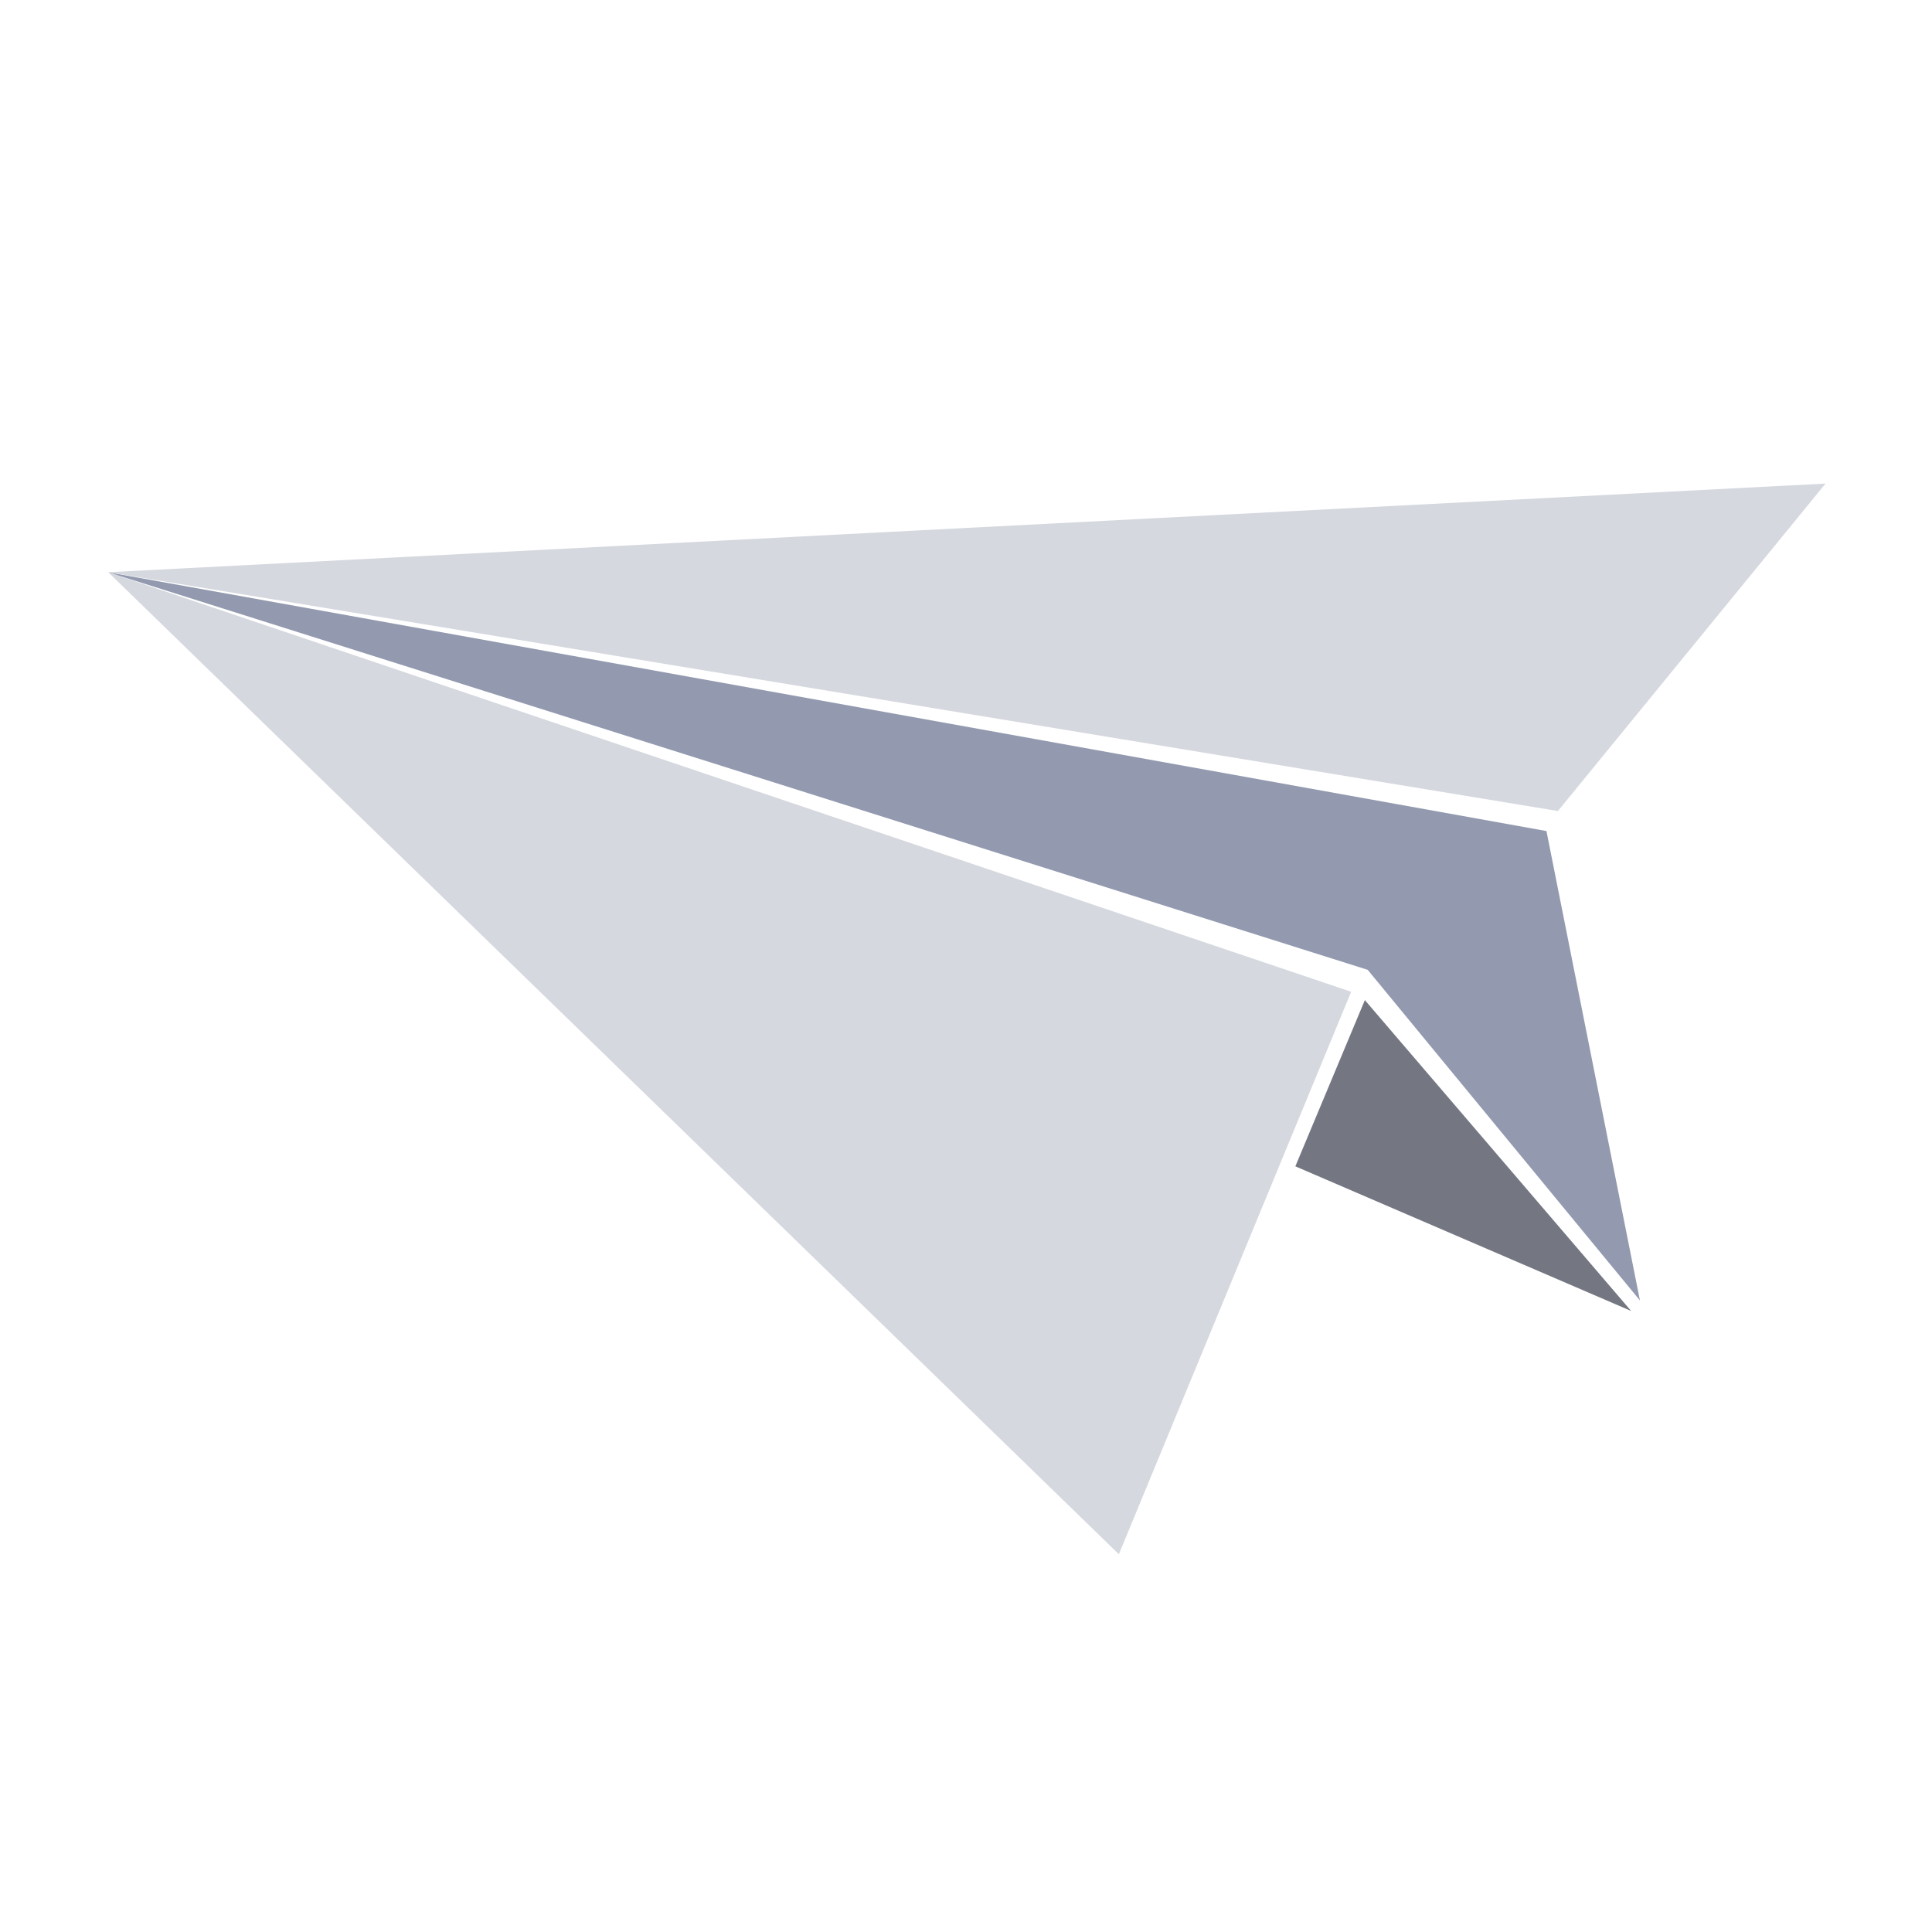 <?xml version="1.0" encoding="UTF-8" standalone="no"?>
<!-- Created with Inkscape (http://www.inkscape.org/) -->

<svg
   xmlns:dc="http://purl.org/dc/elements/1.1/"
   xmlns:cc="http://creativecommons.org/ns#"
   xmlns:rdf="http://www.w3.org/1999/02/22-rdf-syntax-ns#"
   xmlns:svg="http://www.w3.org/2000/svg"
   xmlns="http://www.w3.org/2000/svg"
   xmlns:sodipodi="http://sodipodi.sourceforge.net/DTD/sodipodi-0.dtd"
   xmlns:inkscape="http://www.inkscape.org/namespaces/inkscape"
   width="90mm"
   height="90mm"
   viewBox="0 0 90 90"
   version="1.1"
   id="svg8"
   inkscape:version="0.92.2pre0 650254f, 2017-08-06"
   sodipodi:docname="paperplanes-redraw.svg"
   inkscape:export-filename="/home/tank/Dropbox/web/htdocs-blk/img/concentrates/PaperPlanes-Logo.png"
   inkscape:export-xdpi="225.78"
   inkscape:export-ydpi="225.78">
  <defs
     id="defs2" />
  <sodipodi:namedview
     id="base"
     pagecolor="#000000"
     bordercolor="#fc7f7f"
     borderopacity="1"
     inkscape:pageopacity="0.45882353"
     inkscape:pageshadow="2"
     inkscape:zoom="1.5034835"
     inkscape:cx="179.98592"
     inkscape:cy="179.00773"
     inkscape:document-units="mm"
     inkscape:current-layer="layer1"
     showgrid="false"
     inkscape:window-width="1920"
     inkscape:window-height="1052"
     inkscape:window-x="0"
     inkscape:window-y="3"
     inkscape:window-maximized="1"
     inkscape:pagecheckerboard="true"
     inkscape:showpageshadow="false"
     borderlayer="true"
     showguides="true"
     inkscape:guide-bbox="true"
     fit-margin-top="20"
     fit-margin-left="20"
     fit-margin-right="20"
     fit-margin-bottom="20" />
  <g
     inkscape:label="Layer 1"
     inkscape:groupmode="layer"
     id="layer1"
     transform="translate(-50.754,-132.6)">
    <rect
       style="fill:#ffffff;fill-opacity:1;stroke:none;stroke-width:0.096;stroke-linecap:round;stroke-linejoin:miter;stroke-miterlimit:4;stroke-dasharray:none;stroke-dashoffset:0.55;stroke-opacity:1;paint-order:stroke markers fill"
       id="rect454"
       width="90"
       height="90"
       x="50.754"
       y="132.6" />
    <g
       id="g129"
       transform="translate(-137.877)">
      <g
         style="fill:#671e1e;fill-opacity:1"
         id="g1855">
        <path
           style="color:#000000;font-style:normal;font-variant:normal;font-weight:normal;font-stretch:normal;font-size:medium;line-height:normal;font-family:sans-serif;font-variant-ligatures:normal;font-variant-position:normal;font-variant-caps:normal;font-variant-numeric:normal;font-variant-alternates:normal;font-feature-settings:normal;text-indent:0;text-align:start;text-decoration:none;text-decoration-line:none;text-decoration-style:solid;text-decoration-color:#000000;letter-spacing:normal;word-spacing:normal;text-transform:none;writing-mode:lr-tb;direction:ltr;text-orientation:mixed;dominant-baseline:auto;baseline-shift:baseline;text-anchor:start;white-space:normal;shape-padding:0;clip-rule:nonzero;display:inline;overflow:visible;visibility:visible;opacity:1;isolation:auto;mix-blend-mode:normal;color-interpolation:sRGB;color-interpolation-filters:linearRGB;solid-color:#000000;solid-opacity:1;vector-effect:none;fill:#671e1e;fill-opacity:1;fill-rule:nonzero;stroke:none;stroke-width:0.439;stroke-linecap:round;stroke-linejoin:miter;stroke-miterlimit:4;stroke-dasharray:none;stroke-dashoffset:0.55;stroke-opacity:1;paint-order:normal;color-rendering:auto;image-rendering:auto;shape-rendering:auto;text-rendering:auto;enable-background:accumulate"
           d="m 135.789,171.183 c 1.592,0 2.156,1.062 1.257,2.376 l -10.553,15.419 c -0.899,1.314 -2.921,1.653 -4.511,1.738 l -11.998,0.641 c 0.155,-0.131 0.311,-0.262 0.461,-0.399 l 11.81,-0.641 c 1.331,-0.072 3.002,-0.239 3.755,-1.339 l 10.553,-15.419 c 0.753,-1.1 0.286,-1.977 -1.047,-1.977 H 114.742 c -0.056,-0.133 -0.112,-0.267 -0.171,-0.399 z"
           id="rect944"
           inkscape:connector-curvature="0"
           sodipodi:nodetypes="sccsccsccsccs" />
        <path
           inkscape:connector-curvature="0"
           style="color:#000000;font-style:normal;font-variant:normal;font-weight:normal;font-stretch:normal;font-size:medium;line-height:normal;font-family:sans-serif;font-variant-ligatures:normal;font-variant-position:normal;font-variant-caps:normal;font-variant-numeric:normal;font-variant-alternates:normal;font-feature-settings:normal;text-indent:0;text-align:start;text-decoration:none;text-decoration-line:none;text-decoration-style:solid;text-decoration-color:#000000;letter-spacing:normal;word-spacing:normal;text-transform:none;writing-mode:lr-tb;direction:ltr;text-orientation:mixed;dominant-baseline:auto;baseline-shift:baseline;text-anchor:start;white-space:normal;shape-padding:0;clip-rule:nonzero;display:inline;overflow:visible;visibility:visible;opacity:1;isolation:auto;mix-blend-mode:normal;color-interpolation:sRGB;color-interpolation-filters:linearRGB;solid-color:#000000;solid-opacity:1;vector-effect:none;fill:#671e1e;fill-opacity:1;fill-rule:nonzero;stroke:none;stroke-width:0.367;stroke-linecap:round;stroke-linejoin:miter;stroke-miterlimit:4;stroke-dasharray:none;stroke-dashoffset:0.55;stroke-opacity:1;paint-order:normal;color-rendering:auto;image-rendering:auto;shape-rendering:auto;text-rendering:auto;enable-background:accumulate"
           d="m 82.623,189.729 c 3.532,5.111 9.43,8.463 16.111,8.463 6.682,7e-5 12.579,-3.352 16.11,-8.463 h -0.443 c -3.48,4.902 -9.197,8.104 -15.667,8.104 -6.469,-2.8e-4 -12.185,-3.202 -15.665,-8.104 z"
           id="path982" />
        <path
           sodipodi:nodetypes="sccsccsccsccs"
           inkscape:connector-curvature="0"
           id="path1004"
           d="m 61.774,171.183 c -1.592,0 -2.156,1.062 -1.257,2.376 l 10.553,15.419 c 0.899,1.314 2.921,1.653 4.511,1.738 l 11.998,0.641 c -0.155,-0.131 -0.311,-0.262 -0.461,-0.399 l -11.81,-0.641 c -1.331,-0.072 -3.002,-0.239 -3.755,-1.339 l -10.553,-15.419 c -0.753,-1.1 -0.286,-1.977 1.047,-1.977 h 20.774 c 0.056,-0.133 0.112,-0.267 0.171,-0.399 z"
           style="color:#000000;font-style:normal;font-variant:normal;font-weight:normal;font-stretch:normal;font-size:medium;line-height:normal;font-family:sans-serif;font-variant-ligatures:normal;font-variant-position:normal;font-variant-caps:normal;font-variant-numeric:normal;font-variant-alternates:normal;font-feature-settings:normal;text-indent:0;text-align:start;text-decoration:none;text-decoration-line:none;text-decoration-style:solid;text-decoration-color:#000000;letter-spacing:normal;word-spacing:normal;text-transform:none;writing-mode:lr-tb;direction:ltr;text-orientation:mixed;dominant-baseline:auto;baseline-shift:baseline;text-anchor:start;white-space:normal;shape-padding:0;clip-rule:nonzero;display:inline;overflow:visible;visibility:visible;opacity:1;isolation:auto;mix-blend-mode:normal;color-interpolation:sRGB;color-interpolation-filters:linearRGB;solid-color:#000000;solid-opacity:1;vector-effect:none;fill:#671e1e;fill-opacity:1;fill-rule:nonzero;stroke:none;stroke-width:0.439;stroke-linecap:round;stroke-linejoin:miter;stroke-miterlimit:4;stroke-dasharray:none;stroke-dashoffset:0.55;stroke-opacity:1;paint-order:normal;color-rendering:auto;image-rendering:auto;shape-rendering:auto;text-rendering:auto;enable-background:accumulate" />
      </g>
      <g
         style="fill:#531818;fill-opacity:1"
         id="g1913">
        <g
           id="g1833"
           style="fill:#531818;fill-opacity:1">
          <path
             sodipodi:nodetypes="ccccc"
             inkscape:connector-curvature="0"
             id="path1006"
             d="m 60.955,167.058 h 24.189 l -1.582,2.478 H 62.531 Z"
             style="fill:#531818;fill-opacity:1;stroke:none;stroke-width:0.464;stroke-linecap:round;stroke-linejoin:miter;stroke-miterlimit:4;stroke-dasharray:none;stroke-dashoffset:0.55;stroke-opacity:1;paint-order:stroke fill markers" />
          <path
             sodipodi:nodetypes="ccccc"
             inkscape:connector-curvature="0"
             id="path1008"
             d="m 62.869,173.106 h 19.063 l -0.386,1.384 H 63.83 Z"
             style="fill:#531818;fill-opacity:1;stroke:none;stroke-width:0.464;stroke-linecap:round;stroke-linejoin:miter;stroke-miterlimit:4;stroke-dasharray:none;stroke-dashoffset:0.55;stroke-opacity:1;paint-order:stroke fill markers" />
          <path
             sodipodi:nodetypes="ccccc"
             inkscape:connector-curvature="0"
             id="path1010"
             d="M 64.75,175.981 H 81.42 l -0.386,1.384 H 65.71 Z"
             style="fill:#531818;fill-opacity:1;stroke:none;stroke-width:0.464;stroke-linecap:round;stroke-linejoin:miter;stroke-miterlimit:4;stroke-dasharray:none;stroke-dashoffset:0.55;stroke-opacity:1;paint-order:stroke fill markers" />
          <path
             sodipodi:nodetypes="ccccc"
             inkscape:connector-curvature="0"
             id="path1012"
             d="m 66.876,179.04 h 14.245 l 0.145,1.384 H 67.837 Z"
             style="fill:#531818;fill-opacity:1;stroke:none;stroke-width:0.464;stroke-linecap:round;stroke-linejoin:miter;stroke-miterlimit:4;stroke-dasharray:none;stroke-dashoffset:0.55;stroke-opacity:1;paint-order:stroke fill markers" />
          <path
             sodipodi:nodetypes="ccccc"
             inkscape:connector-curvature="0"
             id="path1014"
             d="m 68.789,181.879 h 12.671 l 0.498,1.384 H 69.75 Z"
             style="fill:#531818;fill-opacity:1;stroke:none;stroke-width:0.464;stroke-linecap:round;stroke-linejoin:miter;stroke-miterlimit:4;stroke-dasharray:none;stroke-dashoffset:0.55;stroke-opacity:1;paint-order:stroke fill markers" />
          <path
             sodipodi:nodetypes="ccccc"
             inkscape:connector-curvature="0"
             id="path1016"
             d="m 70.262,184.733 h 12.189 l 0.581,1.384 H 71.223 Z"
             style="fill:#531818;fill-opacity:1;stroke:none;stroke-width:0.464;stroke-linecap:round;stroke-linejoin:miter;stroke-miterlimit:4;stroke-dasharray:none;stroke-dashoffset:0.55;stroke-opacity:1;paint-order:stroke fill markers" />
          <path
             style="fill:#531818;fill-opacity:1;stroke:none;stroke-width:0.464;stroke-linecap:round;stroke-linejoin:miter;stroke-miterlimit:4;stroke-dasharray:none;stroke-dashoffset:0.55;stroke-opacity:1;paint-order:stroke fill markers"
             d="m 72.863,187.546 h 10.942 l 0.899,1.384 H 73.824 Z"
             id="path1018"
             inkscape:connector-curvature="0"
             sodipodi:nodetypes="ccccc" />
        </g>
        <g
           id="g1824"
           style="fill:#531818;fill-opacity:1">
          <path
             style="fill:#531818;fill-opacity:1;stroke:none;stroke-width:0.464;stroke-linecap:round;stroke-linejoin:miter;stroke-miterlimit:4;stroke-dasharray:none;stroke-dashoffset:0.55;stroke-opacity:1;paint-order:stroke fill markers"
             d="m 136.608,167.058 h -24.189 l 1.582,2.478 h 21.031 z"
             id="path932"
             inkscape:connector-curvature="0"
             sodipodi:nodetypes="ccccc" />
          <path
             style="fill:#531818;fill-opacity:1;stroke:none;stroke-width:0.464;stroke-linecap:round;stroke-linejoin:miter;stroke-miterlimit:4;stroke-dasharray:none;stroke-dashoffset:0.55;stroke-opacity:1;paint-order:stroke fill markers"
             d="m 134.695,173.106 h -19.063 l 0.386,1.384 h 17.716 z"
             id="path934"
             inkscape:connector-curvature="0"
             sodipodi:nodetypes="ccccc" />
          <path
             style="fill:#531818;fill-opacity:1;stroke:none;stroke-width:0.464;stroke-linecap:round;stroke-linejoin:miter;stroke-miterlimit:4;stroke-dasharray:none;stroke-dashoffset:0.55;stroke-opacity:1;paint-order:stroke fill markers"
             d="m 132.814,175.981 h -16.671 l 0.386,1.384 h 15.324 z"
             id="path936"
             inkscape:connector-curvature="0"
             sodipodi:nodetypes="ccccc" />
          <path
             style="fill:#531818;fill-opacity:1;stroke:none;stroke-width:0.464;stroke-linecap:round;stroke-linejoin:miter;stroke-miterlimit:4;stroke-dasharray:none;stroke-dashoffset:0.55;stroke-opacity:1;paint-order:stroke fill markers"
             d="m 130.687,179.04 h -14.245 l -0.145,1.384 h 13.43 z"
             id="path938"
             inkscape:connector-curvature="0"
             sodipodi:nodetypes="ccccc" />
          <path
             style="fill:#531818;fill-opacity:1;stroke:none;stroke-width:0.464;stroke-linecap:round;stroke-linejoin:miter;stroke-miterlimit:4;stroke-dasharray:none;stroke-dashoffset:0.55;stroke-opacity:1;paint-order:stroke fill markers"
             d="m 128.774,181.879 h -12.671 l -0.498,1.384 h 12.208 z"
             id="path940"
             inkscape:connector-curvature="0"
             sodipodi:nodetypes="ccccc" />
          <path
             style="fill:#531818;fill-opacity:1;stroke:none;stroke-width:0.464;stroke-linecap:round;stroke-linejoin:miter;stroke-miterlimit:4;stroke-dasharray:none;stroke-dashoffset:0.55;stroke-opacity:1;paint-order:stroke fill markers"
             d="m 127.301,184.733 h -12.189 l -0.581,1.384 h 11.809 z"
             id="path942"
             inkscape:connector-curvature="0"
             sodipodi:nodetypes="ccccc" />
          <path
             sodipodi:nodetypes="ccccc"
             inkscape:connector-curvature="0"
             id="rect920"
             d="M 124.7,187.546 H 113.758 l -0.899,1.384 h 10.88 z"
             style="fill:#531818;fill-opacity:1;stroke:none;stroke-width:0.464;stroke-linecap:round;stroke-linejoin:miter;stroke-miterlimit:4;stroke-dasharray:none;stroke-dashoffset:0.55;stroke-opacity:1;paint-order:stroke fill markers" />
        </g>
      </g>
      <path
         id="path993"
         d="m 84.71,167.057 c -2.518,3.164 -3.896,7.086 -3.902,11.13 -8.8e-5,9.895 8.031,17.923 17.926,17.924 9.896,8e-5 17.923,-8.028 17.923,-17.924 -5e-5,-4.041 -1.368,-7.963 -3.878,-11.13 h -0.919 c 0.15,0.176 0.298,0.353 0.441,0.535 h 0.024 c 2.363,3.031 3.667,6.749 3.667,10.594 5e-5,9.536 -7.722,17.262 -17.258,17.262 -9.534,-4e-4 -17.256,-7.724 -17.258,-17.258 v -0.004 c 0.005,-3.154 0.888,-6.223 2.511,-8.895 0.035,-0.057 0.072,-0.113 0.107,-0.17 0.097,-0.156 0.195,-0.311 0.297,-0.463 0.064,-0.097 0.131,-0.191 0.197,-0.287 0.079,-0.113 0.159,-0.225 0.24,-0.336 0.075,-0.102 0.151,-0.204 0.228,-0.305 0.035,-0.046 0.069,-0.093 0.104,-0.139 h 0.005 c 0.142,-0.182 0.291,-0.359 0.44,-0.535 z m 0.262,0.203 h 0.011 l -0.038,0.048 c 0.012,-0.014 0.016,-0.034 0.027,-0.048 z m 27.527,0 h 0.014 0.004 c 0.014,0.019 0.02,0.043 0.035,0.062 z m 0.55,0.764 c 0.976,1.365 1.759,2.846 2.302,4.416 -0.545,-1.567 -1.327,-3.051 -2.302,-4.416 z"
         style="color:#000000;font-style:normal;font-variant:normal;font-weight:normal;font-stretch:normal;font-size:medium;line-height:normal;font-family:sans-serif;font-variant-ligatures:normal;font-variant-position:normal;font-variant-caps:normal;font-variant-numeric:normal;font-variant-alternates:normal;font-feature-settings:normal;text-indent:0;text-align:start;text-decoration:none;text-decoration-line:none;text-decoration-style:solid;text-decoration-color:#000000;letter-spacing:normal;word-spacing:normal;text-transform:none;writing-mode:lr-tb;direction:ltr;text-orientation:mixed;dominant-baseline:auto;baseline-shift:baseline;text-anchor:start;white-space:normal;shape-padding:0;clip-rule:nonzero;display:inline;overflow:visible;visibility:visible;opacity:1;isolation:auto;mix-blend-mode:normal;color-interpolation:sRGB;color-interpolation-filters:linearRGB;solid-color:#000000;solid-opacity:1;vector-effect:none;fill:#671e1e;fill-opacity:1;fill-rule:nonzero;stroke:none;stroke-width:0.333;stroke-linecap:round;stroke-linejoin:miter;stroke-miterlimit:4;stroke-dasharray:none;stroke-dashoffset:0.55;stroke-opacity:1;paint-order:normal;color-rendering:auto;image-rendering:auto;shape-rendering:auto;text-rendering:auto;enable-background:accumulate"
         inkscape:connector-curvature="0" />
      <g
         style="fill:#c98932;fill-opacity:1"
         id="g1878">
        <path
           sodipodi:nodetypes="cccccccccccccccccccccccccccccccccccccccccccccccccccccccccccccccccccccc"
           id="path1288"
           d="m 98.404,167.275 -0.179,0.004 -0.343,0.007 -6.524,0.007 -3.059,3.13 0.521,0.641 0.004,8.806 -0.514,0.589 3.074,3.04 2.687,-0.047 0.007,3.602 -1.306,1.405 5.574,-0.004 -0.789,-1.348 v -18.653 z m -6.747,0.187 -2.81,2.876 0.002,0.002 -0.103,0.105 0.428,0.524 0.004,9.012 -0.414,0.472 2.819,2.788 2.843,-0.052 0.007,3.979 -0.96,1.034 4.506,-0.005 -0.063,-0.107 h 0.012 l 0.11,0.187 -4.856,0.004 1.076,-1.159 -0.007,-3.849 -2.797,0.047 -2.904,-2.868 0.453,-0.514 -0.004,-8.936 -0.466,-0.566 2.902,-2.969 z m 4.273,1.817 0.069,16.811 -0.176,-0.262 -0.042,-16.325 z m -3.909,0.285 -0.95,1.479 0.018,9.122 0.417,0.732 -0.658,-0.673 0.016,-9.485 z m 2.4,0.616 0.041,10.691 -0.175,0.002 -0.038,-10.61 h -0.089 l -1.056,0.018 -0.486,0.585 v -0.009 l 0.55,-0.658 z m -0.35,0.262 0.038,10.269 -1.005,0.011 -0.428,-0.497 0.014,-9.172 0.497,-0.597 z"
           style="color:#000000;font-style:normal;font-variant:normal;font-weight:normal;font-stretch:normal;font-size:medium;line-height:normal;font-family:sans-serif;font-variant-ligatures:normal;font-variant-position:normal;font-variant-caps:normal;font-variant-numeric:normal;font-variant-alternates:normal;font-feature-settings:normal;text-indent:0;text-align:start;text-decoration:none;text-decoration-line:none;text-decoration-style:solid;text-decoration-color:#000000;letter-spacing:normal;word-spacing:normal;text-transform:none;writing-mode:lr-tb;direction:ltr;text-orientation:mixed;dominant-baseline:auto;baseline-shift:baseline;text-anchor:start;white-space:normal;shape-padding:0;clip-rule:nonzero;display:inline;overflow:visible;visibility:visible;opacity:1;isolation:auto;mix-blend-mode:normal;color-interpolation:sRGB;color-interpolation-filters:linearRGB;solid-color:#000000;solid-opacity:1;vector-effect:none;fill:#c98932;fill-opacity:1;fill-rule:nonzero;stroke:none;stroke-width:0.175;stroke-linecap:butt;stroke-linejoin:miter;stroke-miterlimit:4;stroke-dasharray:none;stroke-dashoffset:0;stroke-opacity:1;paint-order:stroke markers fill;color-rendering:auto;image-rendering:auto;shape-rendering:auto;text-rendering:auto;enable-background:accumulate"
           inkscape:connector-curvature="0" />
        <path
           inkscape:connector-curvature="0"
           style="color:#000000;font-style:normal;font-variant:normal;font-weight:normal;font-stretch:normal;font-size:medium;line-height:normal;font-family:sans-serif;font-variant-ligatures:normal;font-variant-position:normal;font-variant-caps:normal;font-variant-numeric:normal;font-variant-alternates:normal;font-feature-settings:normal;text-indent:0;text-align:start;text-decoration:none;text-decoration-line:none;text-decoration-style:solid;text-decoration-color:#000000;letter-spacing:normal;word-spacing:normal;text-transform:none;writing-mode:lr-tb;direction:ltr;text-orientation:mixed;dominant-baseline:auto;baseline-shift:baseline;text-anchor:start;white-space:normal;shape-padding:0;clip-rule:nonzero;display:inline;overflow:visible;visibility:visible;opacity:1;isolation:auto;mix-blend-mode:normal;color-interpolation:sRGB;color-interpolation-filters:linearRGB;solid-color:#000000;solid-opacity:1;vector-effect:none;fill:#c98932;fill-opacity:1;fill-rule:nonzero;stroke:none;stroke-width:0.175;stroke-linecap:butt;stroke-linejoin:miter;stroke-miterlimit:4;stroke-dasharray:none;stroke-dashoffset:0;stroke-opacity:1;paint-order:stroke markers fill;color-rendering:auto;image-rendering:auto;shape-rendering:auto;text-rendering:auto;enable-background:accumulate"
           d="m 98.931,167.275 0.179,0.004 0.343,0.007 6.524,0.007 3.059,3.13 -0.521,0.641 -0.004,8.806 0.514,0.589 -3.074,3.04 -2.687,-0.047 -0.007,3.602 1.306,1.405 -5.574,-0.004 0.789,-1.348 v -18.653 z m 6.747,0.187 2.81,2.876 -0.002,0.002 0.103,0.105 -0.428,0.524 -0.003,9.012 0.414,0.472 -2.819,2.788 -2.843,-0.052 -0.007,3.979 0.96,1.034 -4.506,-0.005 0.063,-0.107 h -0.012 l -0.11,0.187 4.856,0.004 -1.076,-1.159 0.007,-3.849 2.797,0.047 2.904,-2.868 -0.453,-0.514 0.004,-8.936 0.466,-0.566 -2.902,-2.969 z m -4.273,1.817 -0.069,16.811 0.176,-0.262 0.042,-16.325 z m 3.909,0.285 0.95,1.479 -0.018,9.122 -0.417,0.732 0.658,-0.673 -0.016,-9.485 z m -2.4,0.616 -0.041,10.691 0.175,0.002 0.038,-10.61 h 0.089 l 1.056,0.018 0.486,0.585 v -0.009 l -0.55,-0.658 z m 0.35,0.262 -0.038,10.269 1.005,0.011 0.428,-0.497 -0.014,-9.172 -0.497,-0.597 z"
           id="path1276"
           sodipodi:nodetypes="cccccccccccccccccccccccccccccccccccccccccccccccccccccccccccccccccccccc" />
      </g>
      <g
         style="fill:#c98932;fill-opacity:1"
         id="g1850">
        <g
           id="g1002"
           style="fill:#c98932;fill-opacity:1"
           transform="matrix(1.755,0,0,1.755,-144.528,-201.331)">
          <path
             inkscape:transform-center-y="-0.031458126"
             inkscape:transform-center-x="-0.00083994512"
             d="m 131.903,210.994 -0.197,-0.149 -0.2,0.146 0.081,-0.234 -0.2,-0.145 0.247,0.004 0.076,-0.235 0.072,0.236 0.247,-5.1e-4 -0.203,0.142 z"
             inkscape:randomized="0"
             inkscape:rounded="0"
             inkscape:flatsided="false"
             sodipodi:arg2="1.5788654"
             sodipodi:arg1="0.95054684"
             sodipodi:r2="0.12592974"
             sodipodi:r1="0.33778211"
             sodipodi:cy="210.71918"
             sodipodi:cx="131.70699"
             sodipodi:sides="5"
             id="path884"
             style="fill:#c98932;fill-opacity:1;stroke:none;stroke-width:0.184;stroke-linecap:round;stroke-linejoin:miter;stroke-miterlimit:4;stroke-dasharray:none;stroke-dashoffset:0.55;stroke-opacity:1;paint-order:stroke fill markers"
             sodipodi:type="star" />
          <path
             inkscape:transform-center-y="-0.031458126"
             inkscape:transform-center-x="-0.00083994512"
             d="m 130.895,212.761 -0.197,-0.149 -0.2,0.146 0.081,-0.234 -0.2,-0.145 0.247,0.004 0.076,-0.235 0.072,0.236 0.247,-5.1e-4 -0.203,0.142 z"
             inkscape:randomized="0"
             inkscape:rounded="0"
             inkscape:flatsided="false"
             sodipodi:arg2="1.5788654"
             sodipodi:arg1="0.95054684"
             sodipodi:r2="0.12592974"
             sodipodi:r1="0.33778211"
             sodipodi:cy="212.48643"
             sodipodi:cx="130.69905"
             sodipodi:sides="5"
             id="path886"
             style="fill:#c98932;fill-opacity:1;stroke:none;stroke-width:0.184;stroke-linecap:round;stroke-linejoin:miter;stroke-miterlimit:4;stroke-dasharray:none;stroke-dashoffset:0.55;stroke-opacity:1;paint-order:stroke fill markers"
             sodipodi:type="star" />
          <path
             inkscape:transform-center-y="-0.031458126"
             inkscape:transform-center-x="-0.00083994512"
             d="m 130.169,214.66 -0.197,-0.149 -0.2,0.146 0.081,-0.234 -0.2,-0.145 0.247,0.004 0.076,-0.235 0.072,0.236 0.247,-5.1e-4 -0.203,0.142 z"
             inkscape:randomized="0"
             inkscape:rounded="0"
             inkscape:flatsided="false"
             sodipodi:arg2="1.5788654"
             sodipodi:arg1="0.95054684"
             sodipodi:r2="0.12592974"
             sodipodi:r1="0.33778211"
             sodipodi:cy="214.3853"
             sodipodi:cx="129.9724"
             sodipodi:sides="5"
             id="path888"
             style="fill:#c98932;fill-opacity:1;stroke:none;stroke-width:0.184;stroke-linecap:round;stroke-linejoin:miter;stroke-miterlimit:4;stroke-dasharray:none;stroke-dashoffset:0.55;stroke-opacity:1;paint-order:stroke fill markers"
             sodipodi:type="star" />
          <path
             inkscape:transform-center-y="-0.031458126"
             inkscape:transform-center-x="-0.00083994512"
             d="m 130.028,216.772 -0.197,-0.149 -0.2,0.146 0.081,-0.234 -0.2,-0.145 0.247,0.004 0.076,-0.235 0.072,0.236 0.247,-5.1e-4 -0.203,0.142 z"
             inkscape:randomized="0"
             inkscape:rounded="0"
             inkscape:flatsided="false"
             sodipodi:arg2="1.5788654"
             sodipodi:arg1="0.95054684"
             sodipodi:r2="0.12592974"
             sodipodi:r1="0.33778211"
             sodipodi:cy="216.49677"
             sodipodi:cx="129.83176"
             sodipodi:sides="5"
             id="path890"
             style="fill:#c98932;fill-opacity:1;stroke:none;stroke-width:0.184;stroke-linecap:round;stroke-linejoin:miter;stroke-miterlimit:4;stroke-dasharray:none;stroke-dashoffset:0.55;stroke-opacity:1;paint-order:stroke fill markers"
             sodipodi:type="star" />
          <path
             inkscape:transform-center-y="-0.031458126"
             inkscape:transform-center-x="-0.00083994512"
             d="m 130.24,218.81 -0.197,-0.149 -0.2,0.146 0.081,-0.234 -0.2,-0.145 0.247,0.004 0.076,-0.235 0.072,0.236 0.247,-5.1e-4 -0.203,0.142 z"
             inkscape:randomized="0"
             inkscape:rounded="0"
             inkscape:flatsided="false"
             sodipodi:arg2="1.5788654"
             sodipodi:arg1="0.95054684"
             sodipodi:r2="0.12592974"
             sodipodi:r1="0.33778211"
             sodipodi:cy="218.53493"
             sodipodi:cx="130.04346"
             sodipodi:sides="5"
             id="path892"
             style="fill:#c98932;fill-opacity:1;stroke:none;stroke-width:0.184;stroke-linecap:round;stroke-linejoin:miter;stroke-miterlimit:4;stroke-dasharray:none;stroke-dashoffset:0.55;stroke-opacity:1;paint-order:stroke fill markers"
             sodipodi:type="star" />
          <path
             inkscape:transform-center-y="-0.031458126"
             inkscape:transform-center-x="-0.00083994512"
             d="m 130.919,220.758 -0.197,-0.149 -0.2,0.146 0.081,-0.234 -0.2,-0.145 0.247,0.004 0.076,-0.235 0.072,0.236 0.247,-5.1e-4 -0.203,0.142 z"
             inkscape:randomized="0"
             inkscape:rounded="0"
             inkscape:flatsided="false"
             sodipodi:arg2="1.5788654"
             sodipodi:arg1="0.95054684"
             sodipodi:r2="0.12592974"
             sodipodi:r1="0.33778211"
             sodipodi:cy="220.48318"
             sodipodi:cx="130.72249"
             sodipodi:sides="5"
             id="path918"
             style="fill:#c98932;fill-opacity:1;stroke:none;stroke-width:0.184;stroke-linecap:round;stroke-linejoin:miter;stroke-miterlimit:4;stroke-dasharray:none;stroke-dashoffset:0.55;stroke-opacity:1;paint-order:stroke fill markers"
             sodipodi:type="star" />
        </g>
        <path
           inkscape:transform-center-y="9.7325494"
           inkscape:transform-center-x="0.98365713"
           d="m 98.959,195.097 -0.346,-0.261 -0.351,0.256 0.142,-0.41 -0.352,-0.254 0.434,0.008 0.133,-0.413 0.127,0.415 0.434,-8.9e-4 -0.356,0.249 z"
           inkscape:randomized="0"
           inkscape:rounded="0"
           inkscape:flatsided="false"
           sodipodi:arg2="1.5788654"
           sodipodi:arg1="0.95054684"
           sodipodi:r2="0.22099899"
           sodipodi:r1="0.59278697"
           sodipodi:cy="194.61488"
           sodipodi:cx="98.614052"
           sodipodi:sides="5"
           id="path894"
           style="fill:#c98932;fill-opacity:1;stroke:none;stroke-width:0.323;stroke-linecap:round;stroke-linejoin:miter;stroke-miterlimit:4;stroke-dasharray:none;stroke-dashoffset:0.55;stroke-opacity:1;paint-order:stroke fill markers"
           sodipodi:type="star" />
        <g
           id="g916"
           style="fill:#c98932;fill-opacity:1"
           transform="matrix(1.755,0,0,1.755,-144.528,-201.331)">
          <path
             transform="scale(-1,1)"
             sodipodi:type="star"
             style="fill:#c98932;fill-opacity:1;stroke:none;stroke-width:0.184;stroke-linecap:round;stroke-linejoin:miter;stroke-miterlimit:4;stroke-dasharray:none;stroke-dashoffset:0.55;stroke-opacity:1;paint-order:stroke fill markers"
             id="path874"
             sodipodi:sides="5"
             sodipodi:cx="-145.42329"
             sodipodi:cy="210.71918"
             sodipodi:r1="0.33778211"
             sodipodi:r2="0.12592974"
             sodipodi:arg1="0.95054684"
             sodipodi:arg2="1.5788654"
             inkscape:flatsided="false"
             inkscape:rounded="0"
             inkscape:randomized="0"
             d="m -145.227,210.994 -0.197,-0.149 -0.2,0.146 0.081,-0.234 -0.2,-0.145 0.247,0.004 0.076,-0.235 0.072,0.236 0.247,-5.1e-4 -0.203,0.142 z"
             inkscape:transform-center-x="0.00084596033"
             inkscape:transform-center-y="-0.031458126" />
          <path
             transform="scale(-1,1)"
             sodipodi:type="star"
             style="fill:#c98932;fill-opacity:1;stroke:none;stroke-width:0.184;stroke-linecap:round;stroke-linejoin:miter;stroke-miterlimit:4;stroke-dasharray:none;stroke-dashoffset:0.55;stroke-opacity:1;paint-order:stroke fill markers"
             id="path876"
             sodipodi:sides="5"
             sodipodi:cx="-146.43123"
             sodipodi:cy="212.48643"
             sodipodi:r1="0.33778211"
             sodipodi:r2="0.12592974"
             sodipodi:arg1="0.95054684"
             sodipodi:arg2="1.5788654"
             inkscape:flatsided="false"
             inkscape:rounded="0"
             inkscape:randomized="0"
             d="m -146.235,212.761 -0.197,-0.149 -0.2,0.146 0.081,-0.234 -0.2,-0.145 0.247,0.004 0.076,-0.235 0.072,0.236 0.247,-5.1e-4 -0.203,0.142 z"
             inkscape:transform-center-x="0.00084596033"
             inkscape:transform-center-y="-0.031458126" />
          <path
             transform="scale(-1,1)"
             sodipodi:type="star"
             style="fill:#c98932;fill-opacity:1;stroke:none;stroke-width:0.184;stroke-linecap:round;stroke-linejoin:miter;stroke-miterlimit:4;stroke-dasharray:none;stroke-dashoffset:0.55;stroke-opacity:1;paint-order:stroke fill markers"
             id="path878"
             sodipodi:sides="5"
             sodipodi:cx="-147.15788"
             sodipodi:cy="214.3853"
             sodipodi:r1="0.33778211"
             sodipodi:r2="0.12592974"
             sodipodi:arg1="0.95054684"
             sodipodi:arg2="1.5788654"
             inkscape:flatsided="false"
             inkscape:rounded="0"
             inkscape:randomized="0"
             d="m -146.962,214.66 -0.197,-0.149 -0.2,0.146 0.081,-0.234 -0.2,-0.145 0.247,0.004 0.076,-0.235 0.072,0.236 0.247,-5.1e-4 -0.203,0.142 z"
             inkscape:transform-center-x="0.00084596033"
             inkscape:transform-center-y="-0.031458126" />
          <path
             transform="scale(-1,1)"
             sodipodi:type="star"
             style="fill:#c98932;fill-opacity:1;stroke:none;stroke-width:0.184;stroke-linecap:round;stroke-linejoin:miter;stroke-miterlimit:4;stroke-dasharray:none;stroke-dashoffset:0.55;stroke-opacity:1;paint-order:stroke fill markers"
             id="path880"
             sodipodi:sides="5"
             sodipodi:cx="-147.29852"
             sodipodi:cy="216.49677"
             sodipodi:r1="0.33778211"
             sodipodi:r2="0.12592974"
             sodipodi:arg1="0.95054684"
             sodipodi:arg2="1.5788654"
             inkscape:flatsided="false"
             inkscape:rounded="0"
             inkscape:randomized="0"
             d="m -147.102,216.772 -0.197,-0.149 -0.2,0.146 0.081,-0.234 -0.2,-0.145 0.247,0.004 0.076,-0.235 0.072,0.236 0.247,-5.1e-4 -0.203,0.142 z"
             inkscape:transform-center-x="0.00084596033"
             inkscape:transform-center-y="-0.031458126" />
          <path
             transform="scale(-1,1)"
             sodipodi:type="star"
             style="fill:#c98932;fill-opacity:1;stroke:none;stroke-width:0.184;stroke-linecap:round;stroke-linejoin:miter;stroke-miterlimit:4;stroke-dasharray:none;stroke-dashoffset:0.55;stroke-opacity:1;paint-order:stroke fill markers"
             id="path882"
             sodipodi:sides="5"
             sodipodi:cx="-147.08682"
             sodipodi:cy="218.53493"
             sodipodi:r1="0.33778211"
             sodipodi:r2="0.12592974"
             sodipodi:arg1="0.95054684"
             sodipodi:arg2="1.5788654"
             inkscape:flatsided="false"
             inkscape:rounded="0"
             inkscape:randomized="0"
             d="m -146.89,218.81 -0.197,-0.149 -0.2,0.146 0.081,-0.234 -0.2,-0.145 0.247,0.004 0.076,-0.235 0.072,0.236 0.247,-5.1e-4 -0.203,0.142 z"
             inkscape:transform-center-x="0.00083070154"
             inkscape:transform-center-y="-0.031458126" />
          <path
             transform="scale(-1,1)"
             inkscape:transform-center-y="-0.031458126"
             inkscape:transform-center-x="0.00083070154"
             d="m -146.211,220.758 -0.197,-0.149 -0.2,0.146 0.081,-0.234 -0.2,-0.145 0.247,0.004 0.076,-0.235 0.072,0.236 0.247,-5.1e-4 -0.203,0.142 z"
             inkscape:randomized="0"
             inkscape:rounded="0"
             inkscape:flatsided="false"
             sodipodi:arg2="1.5788654"
             sodipodi:arg1="0.95054684"
             sodipodi:r2="0.12592974"
             sodipodi:r1="0.33778211"
             sodipodi:cy="220.48318"
             sodipodi:cx="-146.40779"
             sodipodi:sides="5"
             id="path872"
             style="fill:#c98932;fill-opacity:1;stroke:none;stroke-width:0.184;stroke-linecap:round;stroke-linejoin:miter;stroke-miterlimit:4;stroke-dasharray:none;stroke-dashoffset:0.55;stroke-opacity:1;paint-order:stroke fill markers"
             sodipodi:type="star" />
        </g>
      </g>
      <g
         transform="matrix(1.755,0,0,1.755,-144.528,-201.331)"
         style="fill:#2e2e2e;fill-opacity:1"
         id="g1109">
        <path
           inkscape:connector-curvature="0"
           id="path1064"
           style="font-style:normal;font-variant:normal;font-weight:bold;font-stretch:normal;font-size:7.267px;line-height:95%;font-family:'Avenir LT Std';-inkscape-font-specification:'Avenir LT Std, Bold';font-variant-ligatures:normal;font-variant-caps:normal;font-variant-numeric:normal;font-feature-settings:normal;text-align:start;letter-spacing:-0.506px;word-spacing:0px;writing-mode:lr-tb;text-anchor:start;fill:#2e2e2e;fill-opacity:1;stroke:none;stroke-width:0.309"
           d="m 117.094,208.697 h 0.898 v -2.259 h 0.641 c 1.069,0 2.017,-0.247 2.017,-1.619 0,-1.211 -0.884,-1.581 -1.86,-1.581 h -1.696 z m 0.898,-3.092 v -1.534 h 0.641 c 0.485,0 1.076,0.092 1.076,0.763 0,0.74 -0.663,0.771 -1.176,0.771 z" />
        <path
           inkscape:connector-curvature="0"
           id="path1066"
           style="font-style:normal;font-variant:normal;font-weight:bold;font-stretch:normal;font-size:7.267px;line-height:95%;font-family:'Avenir LT Std';-inkscape-font-specification:'Avenir LT Std, Bold';font-variant-ligatures:normal;font-variant-caps:normal;font-variant-numeric:normal;font-feature-settings:normal;text-align:start;letter-spacing:-0.506px;word-spacing:0px;writing-mode:lr-tb;text-anchor:start;fill:#2e2e2e;fill-opacity:1;stroke:none;stroke-width:0.309"
           d="m 120.166,208.697 h 1.005 l 0.456,-1.249 h 2.188 l 0.47,1.249 h 1.026 l -2.174,-5.459 h -0.777 z m 1.768,-2.082 0.791,-2.221 0.777,2.221 z" />
        <path
           inkscape:connector-curvature="0"
           id="path1068"
           style="font-style:normal;font-variant:normal;font-weight:bold;font-stretch:normal;font-size:7.267px;line-height:95%;font-family:'Avenir LT Std';-inkscape-font-specification:'Avenir LT Std, Bold';font-variant-ligatures:normal;font-variant-caps:normal;font-variant-numeric:normal;font-feature-settings:normal;text-align:start;letter-spacing:-0.506px;word-spacing:0px;writing-mode:lr-tb;text-anchor:start;fill:#2e2e2e;fill-opacity:1;stroke:none;stroke-width:0.309"
           d="m 125.386,208.697 h 0.898 v -2.259 h 0.641 c 1.069,0 2.017,-0.247 2.017,-1.619 0,-1.211 -0.884,-1.581 -1.86,-1.581 h -1.696 z m 0.898,-3.092 v -1.534 h 0.641 c 0.485,0 1.076,0.092 1.076,0.763 0,0.74 -0.663,0.771 -1.176,0.771 z" />
        <path
           inkscape:connector-curvature="0"
           id="path1070"
           style="font-style:normal;font-variant:normal;font-weight:bold;font-stretch:normal;font-size:7.267px;line-height:95%;font-family:'Avenir LT Std';-inkscape-font-specification:'Avenir LT Std, Bold';font-variant-ligatures:normal;font-variant-caps:normal;font-variant-numeric:normal;font-feature-settings:normal;text-align:start;letter-spacing:-0.506px;word-spacing:0px;writing-mode:lr-tb;text-anchor:start;fill:#2e2e2e;fill-opacity:1;stroke:none;stroke-width:0.302"
           d="m 129.067,208.697 h 3.318 v -0.879 h -2.46 v -1.48 h 2.215 v -0.879 h -2.215 v -1.342 h 2.337 v -0.879 h -3.196 z" />
        <path
           inkscape:connector-curvature="0"
           id="path1072"
           style="font-style:normal;font-variant:normal;font-weight:bold;font-stretch:normal;font-size:7.267px;line-height:95%;font-family:'Avenir LT Std';-inkscape-font-specification:'Avenir LT Std, Bold';font-variant-ligatures:normal;font-variant-caps:normal;font-variant-numeric:normal;font-feature-settings:normal;text-align:start;letter-spacing:-0.506px;word-spacing:0px;writing-mode:lr-tb;text-anchor:start;fill:#2e2e2e;fill-opacity:1;stroke:none;stroke-width:0.309"
           d="m 132.271,208.697 h 0.898 v -2.313 h 0.656 l 1.169,2.313 h 1.083 l -1.34,-2.413 c 0.748,-0.116 1.169,-0.694 1.169,-1.48 0,-1.226 -0.912,-1.565 -1.882,-1.565 h -1.753 z m 0.898,-3.146 v -1.48 h 0.777 c 0.463,0 1.019,0.077 1.019,0.725 0,0.709 -0.592,0.756 -1.098,0.756 z" />
        <path
           inkscape:connector-curvature="0"
           id="path1074"
           style="font-style:normal;font-variant:normal;font-weight:bold;font-stretch:normal;font-size:7.267px;line-height:95%;font-family:'Avenir LT Std';-inkscape-font-specification:'Avenir LT Std, Bold';font-variant-ligatures:normal;font-variant-caps:normal;font-variant-numeric:normal;font-feature-settings:normal;text-align:start;letter-spacing:-0.506px;word-spacing:0px;writing-mode:lr-tb;text-anchor:start;fill:#2e2e2e;fill-opacity:1;stroke:none;stroke-width:0.309"
           d="m 137.577,208.697 h 0.898 v -2.259 h 0.642 c 1.069,0 2.017,-0.247 2.017,-1.619 0,-1.211 -0.884,-1.581 -1.86,-1.581 h -1.696 z m 0.898,-3.092 v -1.534 h 0.642 c 0.485,0 1.076,0.092 1.076,0.763 0,0.74 -0.663,0.771 -1.176,0.771 z" />
        <path
           inkscape:connector-curvature="0"
           id="path1076"
           style="font-style:normal;font-variant:normal;font-weight:bold;font-stretch:normal;font-size:7.267px;line-height:95%;font-family:'Avenir LT Std';-inkscape-font-specification:'Avenir LT Std, Bold';font-variant-ligatures:normal;font-variant-caps:normal;font-variant-numeric:normal;font-feature-settings:normal;text-align:start;letter-spacing:-0.506px;word-spacing:0px;writing-mode:lr-tb;text-anchor:start;fill:#2e2e2e;fill-opacity:1;stroke:none;stroke-width:0.309"
           d="m 141.12,208.697 h 3.044 v -0.879 h -2.145 v -4.58 h -0.898 z" />
        <path
           inkscape:connector-curvature="0"
           id="path1078"
           style="font-style:normal;font-variant:normal;font-weight:bold;font-stretch:normal;font-size:7.267px;line-height:95%;font-family:'Avenir LT Std';-inkscape-font-specification:'Avenir LT Std, Bold';font-variant-ligatures:normal;font-variant-caps:normal;font-variant-numeric:normal;font-feature-settings:normal;text-align:start;letter-spacing:-0.506px;word-spacing:0px;writing-mode:lr-tb;text-anchor:start;fill:#2e2e2e;fill-opacity:1;stroke:none;stroke-width:0.309"
           d="m 143.76,208.697 h 1.005 l 0.456,-1.249 h 2.188 l 0.47,1.249 h 1.026 l -2.174,-5.459 h -0.777 z m 1.768,-2.082 0.791,-2.221 0.777,2.221 z" />
        <path
           inkscape:connector-curvature="0"
           id="path1080"
           style="font-style:normal;font-variant:normal;font-weight:bold;font-stretch:normal;font-size:7.267px;line-height:95%;font-family:'Avenir LT Std';-inkscape-font-specification:'Avenir LT Std, Bold';font-variant-ligatures:normal;font-variant-caps:normal;font-variant-numeric:normal;font-feature-settings:normal;text-align:start;letter-spacing:-0.506px;word-spacing:0px;writing-mode:lr-tb;text-anchor:start;fill:#2e2e2e;fill-opacity:1;stroke:none;stroke-width:0.309"
           d="m 148.816,208.697 h 0.898 v -4.187 h 0.014 l 2.495,4.187 h 1.14 v -5.459 h -0.898 v 4.056 h -0.014 l -2.445,-4.056 h -1.19 z" />
        <path
           inkscape:connector-curvature="0"
           id="path1082"
           style="font-style:normal;font-variant:normal;font-weight:bold;font-stretch:normal;font-size:7.267px;line-height:95%;font-family:'Avenir LT Std';-inkscape-font-specification:'Avenir LT Std, Bold';font-variant-ligatures:normal;font-variant-caps:normal;font-variant-numeric:normal;font-feature-settings:normal;text-align:start;letter-spacing:-0.506px;word-spacing:0px;writing-mode:lr-tb;text-anchor:start;fill:#2e2e2e;fill-opacity:1;stroke:none;stroke-width:0.302"
           d="m 153.876,208.697 h 3.318 v -0.879 h -2.46 v -1.48 h 2.214 v -0.879 h -2.214 v -1.342 h 2.337 v -0.879 h -3.195 z" />
        <path
           inkscape:connector-curvature="0"
           id="path1084"
           style="font-style:normal;font-variant:normal;font-weight:bold;font-stretch:normal;font-size:7.267px;line-height:95%;font-family:'Avenir LT Std';-inkscape-font-specification:'Avenir LT Std, Bold';font-variant-ligatures:normal;font-variant-caps:normal;font-variant-numeric:normal;font-feature-settings:normal;text-align:start;letter-spacing:-0.506px;word-spacing:0px;writing-mode:lr-tb;text-anchor:start;fill:#2e2e2e;fill-opacity:1;stroke:none;stroke-width:0.309"
           d="m 160.235,203.662 c -0.392,-0.401 -0.919,-0.563 -1.447,-0.563 -0.934,0 -1.86,0.524 -1.86,1.65 0,1.951 2.395,1.265 2.395,2.46 0,0.501 -0.47,0.748 -0.884,0.748 -0.399,0 -0.777,-0.208 -0.998,-0.571 l -0.677,0.709 c 0.413,0.532 1.026,0.74 1.654,0.74 0.991,0 1.846,-0.571 1.846,-1.743 0,-1.943 -2.395,-1.319 -2.395,-2.413 0,-0.501 0.413,-0.702 0.827,-0.702 0.349,0 0.691,0.139 0.884,0.432 z" />
      </g>
      <path
         sodipodi:nodetypes="cccc"
         inkscape:transform-center-y="3.5570853"
         inkscape:transform-center-x="6.6883133"
         style="fill:#eeeff2;fill-opacity:1;stroke:none;stroke-width:0.722;stroke-linecap:round;stroke-linejoin:miter;stroke-miterlimit:4;stroke-dasharray:none;stroke-dashoffset:0.55;stroke-opacity:1;paint-order:stroke fill markers"
         d="m 73.825,195.5 2.072,11.261 22.445,-14.115 z"
         id="path1466"
         inkscape:connector-curvature="0" />
      <path
         inkscape:connector-curvature="0"
         id="path1468"
         d="m 70.861,191.777 -3.558,8.272 6.305,-5.019 24.735,-2.385 z"
         style="fill:#989eb0;fill-opacity:1;stroke:none;stroke-width:0.722;stroke-linecap:round;stroke-linejoin:miter;stroke-miterlimit:4;stroke-dasharray:none;stroke-dashoffset:0.55;stroke-opacity:1;paint-order:stroke fill markers"
         inkscape:transform-center-x="6.6883133"
         inkscape:transform-center-y="3.5570853"
         sodipodi:nodetypes="ccccc" />
      <path
         sodipodi:nodetypes="cccc"
         inkscape:transform-center-y="3.5570853"
         inkscape:transform-center-x="6.6883133"
         style="fill:#737c94;fill-opacity:1;stroke:none;stroke-width:0.722;stroke-linecap:round;stroke-linejoin:miter;stroke-miterlimit:4;stroke-dasharray:none;stroke-dashoffset:0.55;stroke-opacity:1;paint-order:stroke fill markers"
         d="m 73.541,195.6 -6.118,4.678 6.746,-1.347 z"
         id="path1470"
         inkscape:connector-curvature="0" />
      <path
         sodipodi:nodetypes="cccc"
         inkscape:connector-curvature="0"
         id="path1472"
         d="m 70.728,191.365 -3.643,-7.074 31.256,8.355 z"
         style="fill:#eeeff2;fill-opacity:1;stroke:none;stroke-width:0.508;stroke-linecap:round;stroke-linejoin:miter;stroke-miterlimit:4;stroke-dasharray:none;stroke-dashoffset:0.55;stroke-opacity:1;paint-order:stroke fill markers" />
      <path
         inkscape:connector-curvature="0"
         id="path1020"
         d="M 123.51,195.5 121.438,206.761 98.993,192.646 Z"
         style="fill:#eeeff2;fill-opacity:1;stroke:none;stroke-width:0.722;stroke-linecap:round;stroke-linejoin:miter;stroke-miterlimit:4;stroke-dasharray:none;stroke-dashoffset:0.55;stroke-opacity:1;paint-order:stroke fill markers"
         inkscape:transform-center-x="6.6883133"
         inkscape:transform-center-y="3.5570853"
         sodipodi:nodetypes="cccc" />
      <path
         sodipodi:nodetypes="ccccc"
         inkscape:transform-center-y="3.5570853"
         inkscape:transform-center-x="6.6883133"
         style="fill:#989eb0;fill-opacity:1;stroke:none;stroke-width:0.722;stroke-linecap:round;stroke-linejoin:miter;stroke-miterlimit:4;stroke-dasharray:none;stroke-dashoffset:0.55;stroke-opacity:1;paint-order:stroke fill markers"
         d="m 126.474,191.777 3.558,8.272 -6.305,-5.019 -24.735,-2.385 z"
         id="path1022"
         inkscape:connector-curvature="0" />
      <path
         inkscape:connector-curvature="0"
         id="path1024"
         d="m 123.794,195.6 6.118,4.678 -6.746,-1.347 z"
         style="fill:#737c94;fill-opacity:1;stroke:none;stroke-width:0.722;stroke-linecap:round;stroke-linejoin:miter;stroke-miterlimit:4;stroke-dasharray:none;stroke-dashoffset:0.55;stroke-opacity:1;paint-order:stroke fill markers"
         inkscape:transform-center-x="6.6883133"
         inkscape:transform-center-y="3.5570853"
         sodipodi:nodetypes="cccc" />
      <path
         style="fill:#eeeff2;fill-opacity:1;stroke:none;stroke-width:0.508;stroke-linecap:round;stroke-linejoin:miter;stroke-miterlimit:4;stroke-dasharray:none;stroke-dashoffset:0.55;stroke-opacity:1;paint-order:stroke fill markers"
         d="m 126.607,191.365 3.643,-7.074 -31.256,8.355 z"
         id="path1026"
         inkscape:connector-curvature="0"
         sodipodi:nodetypes="cccc" />
    </g>
    <g
       id="g317"
       transform="translate(-123.44,-75.128)">
      <path
         inkscape:connector-curvature="0"
         id="path175"
         d="m 71.432,199.87 2.272,12.345 24.607,-15.475 z"
         style="fill:#eeeff2;fill-opacity:1;stroke:none;stroke-width:0.792;stroke-linecap:round;stroke-linejoin:miter;stroke-miterlimit:4;stroke-dasharray:none;stroke-dashoffset:0.55;stroke-opacity:1;paint-order:stroke fill markers"
         inkscape:transform-center-x="6.6883133"
         inkscape:transform-center-y="3.5570853"
         sodipodi:nodetypes="cccc" />
      <path
         sodipodi:nodetypes="ccccc"
         inkscape:transform-center-y="3.5570853"
         inkscape:transform-center-x="6.6883133"
         style="fill:#989eb0;fill-opacity:1;stroke:none;stroke-width:0.792;stroke-linecap:round;stroke-linejoin:miter;stroke-miterlimit:4;stroke-dasharray:none;stroke-dashoffset:0.55;stroke-opacity:1;paint-order:stroke fill markers"
         d="m 68.182,195.789 -3.901,9.069 6.912,-5.502 27.117,-2.614 z"
         id="path177"
         inkscape:connector-curvature="0" />
      <path
         inkscape:connector-curvature="0"
         id="path179"
         d="m 71.12,199.979 -6.707,5.129 7.396,-1.477 z"
         style="fill:#737c94;fill-opacity:1;stroke:none;stroke-width:0.792;stroke-linecap:round;stroke-linejoin:miter;stroke-miterlimit:4;stroke-dasharray:none;stroke-dashoffset:0.55;stroke-opacity:1;paint-order:stroke fill markers"
         inkscape:transform-center-x="6.6883133"
         inkscape:transform-center-y="3.5570853"
         sodipodi:nodetypes="cccc" />
      <path
         style="fill:#eeeff2;fill-opacity:1;stroke:none;stroke-width:0.557;stroke-linecap:round;stroke-linejoin:miter;stroke-miterlimit:4;stroke-dasharray:none;stroke-dashoffset:0.55;stroke-opacity:1;paint-order:stroke fill markers"
         d="m 68.037,195.336 -3.994,-7.755 34.267,9.16 z"
         id="path181"
         inkscape:connector-curvature="0"
         sodipodi:nodetypes="cccc" />
    </g>
    <g
       transform="matrix(2.209,0.47,-0.47,2.209,-31.279,-284.71)"
       id="g103">
      <path
         inkscape:connector-curvature="0"
         id="path95"
         d="m 105.498,187.382 -2.272,12.345 -24.607,-15.475 z"
         style="fill:#d5d8df;fill-opacity:1;stroke:none;stroke-width:0.792;stroke-linecap:round;stroke-linejoin:miter;stroke-miterlimit:4;stroke-dasharray:none;stroke-dashoffset:0.55;stroke-opacity:1;paint-order:stroke fill markers"
         inkscape:transform-center-x="6.6883133"
         inkscape:transform-center-y="3.5570853"
         sodipodi:nodetypes="cccc" />
      <path
         sodipodi:nodetypes="ccccc"
         inkscape:transform-center-y="3.5570853"
         inkscape:transform-center-x="6.6883133"
         style="fill:#939aaf;fill-opacity:1;stroke:none;stroke-width:0.792;stroke-linecap:round;stroke-linejoin:miter;stroke-miterlimit:4;stroke-dasharray:none;stroke-dashoffset:0.55;stroke-opacity:1;paint-order:stroke fill markers"
         d="m 108.748,183.301 3.901,9.069 -6.912,-5.502 -27.117,-2.614 z"
         id="path97"
         inkscape:connector-curvature="0" />
      <path
         inkscape:connector-curvature="0"
         id="path99"
         d="m 105.81,187.491 6.707,5.129 -7.396,-1.477 z"
         style="fill:#747782;fill-opacity:1;stroke:none;stroke-width:0.792;stroke-linecap:round;stroke-linejoin:miter;stroke-miterlimit:4;stroke-dasharray:none;stroke-dashoffset:0.55;stroke-opacity:1;paint-order:stroke fill markers"
         inkscape:transform-center-x="6.6883133"
         inkscape:transform-center-y="3.5570853"
         sodipodi:nodetypes="cccc" />
      <path
         style="fill:#d5d8df;fill-opacity:1;stroke:none;stroke-width:0.557;stroke-linecap:round;stroke-linejoin:miter;stroke-miterlimit:4;stroke-dasharray:none;stroke-dashoffset:0.55;stroke-opacity:1;paint-order:stroke fill markers"
         d="m 108.893,182.848 3.994,-7.755 -34.267,9.16 z"
         id="path101"
         inkscape:connector-curvature="0"
         sodipodi:nodetypes="cccc" />
    </g>
    <g
       id="g958"
       transform="translate(131.105,-2.992)">
      <g
         transform="matrix(2.209,0.47,-0.47,2.209,-31.279,-281.719)"
         id="g1322">
        <path
           inkscape:connector-curvature="0"
           id="path183"
           d="m 105.498,187.382 -2.272,12.345 -24.607,-15.475 z"
           style="fill:#d5d8df;fill-opacity:1;stroke:none;stroke-width:0.792;stroke-linecap:round;stroke-linejoin:miter;stroke-miterlimit:4;stroke-dasharray:none;stroke-dashoffset:0.55;stroke-opacity:1;paint-order:stroke fill markers"
           inkscape:transform-center-x="6.6883133"
           inkscape:transform-center-y="3.5570853"
           sodipodi:nodetypes="cccc" />
        <path
           sodipodi:nodetypes="ccccc"
           inkscape:transform-center-y="3.5570853"
           inkscape:transform-center-x="6.6883133"
           style="fill:#939aaf;fill-opacity:1;stroke:none;stroke-width:0.792;stroke-linecap:round;stroke-linejoin:miter;stroke-miterlimit:4;stroke-dasharray:none;stroke-dashoffset:0.55;stroke-opacity:1;paint-order:stroke fill markers"
           d="m 108.748,183.301 3.901,9.069 -6.912,-5.502 -27.117,-2.614 z"
           id="path185"
           inkscape:connector-curvature="0" />
        <path
           inkscape:connector-curvature="0"
           id="path187"
           d="m 105.81,187.491 6.707,5.129 -7.396,-1.477 z"
           style="fill:#747782;fill-opacity:1;stroke:none;stroke-width:0.792;stroke-linecap:round;stroke-linejoin:miter;stroke-miterlimit:4;stroke-dasharray:none;stroke-dashoffset:0.55;stroke-opacity:1;paint-order:stroke fill markers"
           inkscape:transform-center-x="6.6883133"
           inkscape:transform-center-y="3.5570853"
           sodipodi:nodetypes="cccc" />
        <path
           style="fill:#d5d8df;fill-opacity:1;stroke:none;stroke-width:0.557;stroke-linecap:round;stroke-linejoin:miter;stroke-miterlimit:4;stroke-dasharray:none;stroke-dashoffset:0.55;stroke-opacity:1;paint-order:stroke fill markers"
           d="m 108.893,182.848 3.994,-7.755 -34.267,9.16 z"
           id="path189"
           inkscape:connector-curvature="0"
           sodipodi:nodetypes="cccc" />
      </g>
      <g
         transform="matrix(0.983,0,0,0.983,1.612,11.345)"
         style="fill:#2d2d2d;fill-opacity:1"
         id="g1316">
        <g
           style="fill:#2d2d2d;fill-opacity:1"
           id="g438"
           transform="translate(-2.381,-2.873)">
          <path
             inkscape:connector-curvature="0"
             id="path151"
             style="font-style:normal;font-variant:normal;font-weight:bold;font-stretch:normal;font-size:7.267px;line-height:95%;font-family:'Avenir LT Std';-inkscape-font-specification:'Avenir LT Std, Bold';font-variant-ligatures:normal;font-variant-caps:normal;font-variant-numeric:normal;font-feature-settings:normal;text-align:start;letter-spacing:-0.506px;word-spacing:0px;writing-mode:lr-tb;text-anchor:start;fill:#2d2d2d;fill-opacity:1;stroke:none;stroke-width:0.763"
             d="m 75.329,171.835 h 2.219 v -5.582 h 1.585 c 2.642,0 4.984,-0.61 4.984,-4.001 0,-2.991 -2.184,-3.906 -4.597,-3.906 h -4.192 z m 2.219,-7.64 v -3.791 h 1.585 c 1.198,0 2.659,0.229 2.659,1.886 0,1.829 -1.638,1.905 -2.906,1.905 z" />
          <path
             inkscape:connector-curvature="0"
             id="path153"
             style="font-style:normal;font-variant:normal;font-weight:bold;font-stretch:normal;font-size:7.267px;line-height:95%;font-family:'Avenir LT Std';-inkscape-font-specification:'Avenir LT Std, Bold';font-variant-ligatures:normal;font-variant-caps:normal;font-variant-numeric:normal;font-feature-settings:normal;text-align:start;letter-spacing:-0.506px;word-spacing:0px;writing-mode:lr-tb;text-anchor:start;fill:#2d2d2d;fill-opacity:1;stroke:none;stroke-width:0.763"
             d="m 82.167,171.835 h 2.483 l 1.127,-3.087 h 5.407 l 1.162,3.087 h 2.536 l -5.372,-13.489 h -1.92 z m 4.368,-5.144 1.955,-5.487 1.92,5.487 z" />
          <path
             inkscape:connector-curvature="0"
             id="path155"
             style="font-style:normal;font-variant:normal;font-weight:bold;font-stretch:normal;font-size:7.267px;line-height:95%;font-family:'Avenir LT Std';-inkscape-font-specification:'Avenir LT Std, Bold';font-variant-ligatures:normal;font-variant-caps:normal;font-variant-numeric:normal;font-feature-settings:normal;text-align:start;letter-spacing:-0.506px;word-spacing:0px;writing-mode:lr-tb;text-anchor:start;fill:#2d2d2d;fill-opacity:1;stroke:none;stroke-width:0.763"
             d="m 94.787,171.835 h 2.219 v -5.582 h 1.585 c 2.642,0 4.984,-0.61 4.984,-4.001 0,-2.991 -2.184,-3.906 -4.597,-3.906 h -4.192 z m 2.219,-7.64 v -3.791 h 1.585 c 1.198,0 2.659,0.229 2.659,1.886 0,1.829 -1.638,1.905 -2.906,1.905 z" />
          <path
             inkscape:connector-curvature="0"
             id="path157"
             style="font-style:normal;font-variant:normal;font-weight:bold;font-stretch:normal;font-size:7.267px;line-height:95%;font-family:'Avenir LT Std';-inkscape-font-specification:'Avenir LT Std, Bold';font-variant-ligatures:normal;font-variant-caps:normal;font-variant-numeric:normal;font-feature-settings:normal;text-align:start;letter-spacing:-0.506px;word-spacing:0px;writing-mode:lr-tb;text-anchor:start;fill:#2d2d2d;fill-opacity:1;stroke:none;stroke-width:0.746"
             d="m 103.686,171.835 h 8.199 v -2.172 h -6.078 v -3.658 h 5.472 v -2.172 h -5.472 v -3.315 h 5.775 v -2.172 h -7.896 z" />
          <path
             inkscape:connector-curvature="0"
             id="path159"
             style="font-style:normal;font-variant:normal;font-weight:bold;font-stretch:normal;font-size:7.267px;line-height:95%;font-family:'Avenir LT Std';-inkscape-font-specification:'Avenir LT Std, Bold';font-variant-ligatures:normal;font-variant-caps:normal;font-variant-numeric:normal;font-feature-settings:normal;text-align:start;letter-spacing:-0.506px;word-spacing:0px;writing-mode:lr-tb;text-anchor:start;fill:#2d2d2d;fill-opacity:1;stroke:none;stroke-width:0.763"
             d="m 111.535,171.835 h 2.219 v -5.716 h 1.62 l 2.888,5.716 H 120.94 l -3.311,-5.963 c 1.849,-0.286 2.888,-1.715 2.888,-3.658 0,-3.029 -2.254,-3.868 -4.65,-3.868 h -4.333 z m 2.219,-7.773 v -3.658 h 1.92 c 1.145,0 2.519,0.191 2.519,1.791 0,1.753 -1.462,1.867 -2.712,1.867 z" />
        </g>
        <g
           style="fill:#2d2d2d;fill-opacity:1"
           id="g452"
           transform="translate(-3.028,-2.873)">
          <path
             inkscape:connector-curvature="0"
             id="path161"
             style="font-style:normal;font-variant:normal;font-weight:bold;font-stretch:normal;font-size:7.267px;line-height:95%;font-family:'Avenir LT Std';-inkscape-font-specification:'Avenir LT Std, Bold';font-variant-ligatures:normal;font-variant-caps:normal;font-variant-numeric:normal;font-feature-settings:normal;text-align:start;letter-spacing:-0.506px;word-spacing:0px;writing-mode:lr-tb;text-anchor:start;fill:#2d2d2d;fill-opacity:1;stroke:none;stroke-width:0.763"
             d="m 70.754,185.262 h 2.219 v -5.582 h 1.585 c 2.642,0 4.984,-0.61 4.984,-4.001 0,-2.991 -2.184,-3.906 -4.597,-3.906 h -4.192 z m 2.219,-7.64 v -3.791 h 1.585 c 1.198,0 2.659,0.229 2.659,1.886 0,1.829 -1.638,1.905 -2.906,1.905 z" />
          <path
             inkscape:connector-curvature="0"
             id="path163"
             style="font-style:normal;font-variant:normal;font-weight:bold;font-stretch:normal;font-size:7.267px;line-height:95%;font-family:'Avenir LT Std';-inkscape-font-specification:'Avenir LT Std, Bold';font-variant-ligatures:normal;font-variant-caps:normal;font-variant-numeric:normal;font-feature-settings:normal;text-align:start;letter-spacing:-0.506px;word-spacing:0px;writing-mode:lr-tb;text-anchor:start;fill:#2d2d2d;fill-opacity:1;stroke:none;stroke-width:0.763"
             d="m 79.507,185.262 h 7.52 v -2.172 h -5.301 v -11.317 h -2.219 z" />
          <path
             inkscape:connector-curvature="0"
             id="path165"
             style="font-style:normal;font-variant:normal;font-weight:bold;font-stretch:normal;font-size:7.267px;line-height:95%;font-family:'Avenir LT Std';-inkscape-font-specification:'Avenir LT Std, Bold';font-variant-ligatures:normal;font-variant-caps:normal;font-variant-numeric:normal;font-feature-settings:normal;text-align:start;letter-spacing:-0.506px;word-spacing:0px;writing-mode:lr-tb;text-anchor:start;fill:#2d2d2d;fill-opacity:1;stroke:none;stroke-width:0.763"
             d="m 86.032,185.262 h 2.483 l 1.127,-3.087 h 5.407 l 1.162,3.087 h 2.536 l -5.372,-13.489 h -1.92 z m 4.368,-5.144 1.955,-5.487 1.92,5.487 z" />
          <path
             inkscape:connector-curvature="0"
             id="path167"
             style="font-style:normal;font-variant:normal;font-weight:bold;font-stretch:normal;font-size:7.267px;line-height:95%;font-family:'Avenir LT Std';-inkscape-font-specification:'Avenir LT Std, Bold';font-variant-ligatures:normal;font-variant-caps:normal;font-variant-numeric:normal;font-feature-settings:normal;text-align:start;letter-spacing:-0.506px;word-spacing:0px;writing-mode:lr-tb;text-anchor:start;fill:#2d2d2d;fill-opacity:1;stroke:none;stroke-width:0.763"
             d="m 98.524,185.262 h 2.219 v -10.346 h 0.035 l 6.164,10.346 h 2.818 v -13.489 h -2.219 v 10.022 h -0.035 l -6.041,-10.022 h -2.941 z" />
          <path
             inkscape:connector-curvature="0"
             id="path169"
             style="font-style:normal;font-variant:normal;font-weight:bold;font-stretch:normal;font-size:7.267px;line-height:95%;font-family:'Avenir LT Std';-inkscape-font-specification:'Avenir LT Std, Bold';font-variant-ligatures:normal;font-variant-caps:normal;font-variant-numeric:normal;font-feature-settings:normal;text-align:start;letter-spacing:-0.506px;word-spacing:0px;writing-mode:lr-tb;text-anchor:start;fill:#2d2d2d;fill-opacity:1;stroke:none;stroke-width:0.746"
             d="m 111.026,185.262 h 8.199 v -2.172 h -6.077 v -3.658 h 5.471 v -2.172 h -5.471 v -3.315 h 5.774 v -2.172 h -7.896 z" />
          <path
             inkscape:connector-curvature="0"
             id="path171"
             style="font-style:normal;font-variant:normal;font-weight:bold;font-stretch:normal;font-size:7.267px;line-height:95%;font-family:'Avenir LT Std';-inkscape-font-specification:'Avenir LT Std, Bold';font-variant-ligatures:normal;font-variant-caps:normal;font-variant-numeric:normal;font-feature-settings:normal;text-align:start;letter-spacing:-0.506px;word-spacing:0px;writing-mode:lr-tb;text-anchor:start;fill:#2d2d2d;fill-opacity:1;stroke:none;stroke-width:0.763"
             d="m 126.739,172.82 c -0.969,-0.991 -2.272,-1.391 -3.575,-1.391 -2.307,0 -4.597,1.296 -4.597,4.077 0,4.82 5.918,3.125 5.918,6.078 0,1.238 -1.162,1.848 -2.184,1.848 -0.986,0 -1.92,-0.514 -2.466,-1.41 l -1.673,1.753 c 1.021,1.315 2.536,1.829 4.086,1.829 2.448,0 4.562,-1.41 4.562,-4.306 0,-4.801 -5.918,-3.258 -5.918,-5.963 0,-1.238 1.022,-1.734 2.043,-1.734 0.863,0 1.708,0.343 2.184,1.067 z" />
        </g>
      </g>
    </g>
  </g>
</svg>
